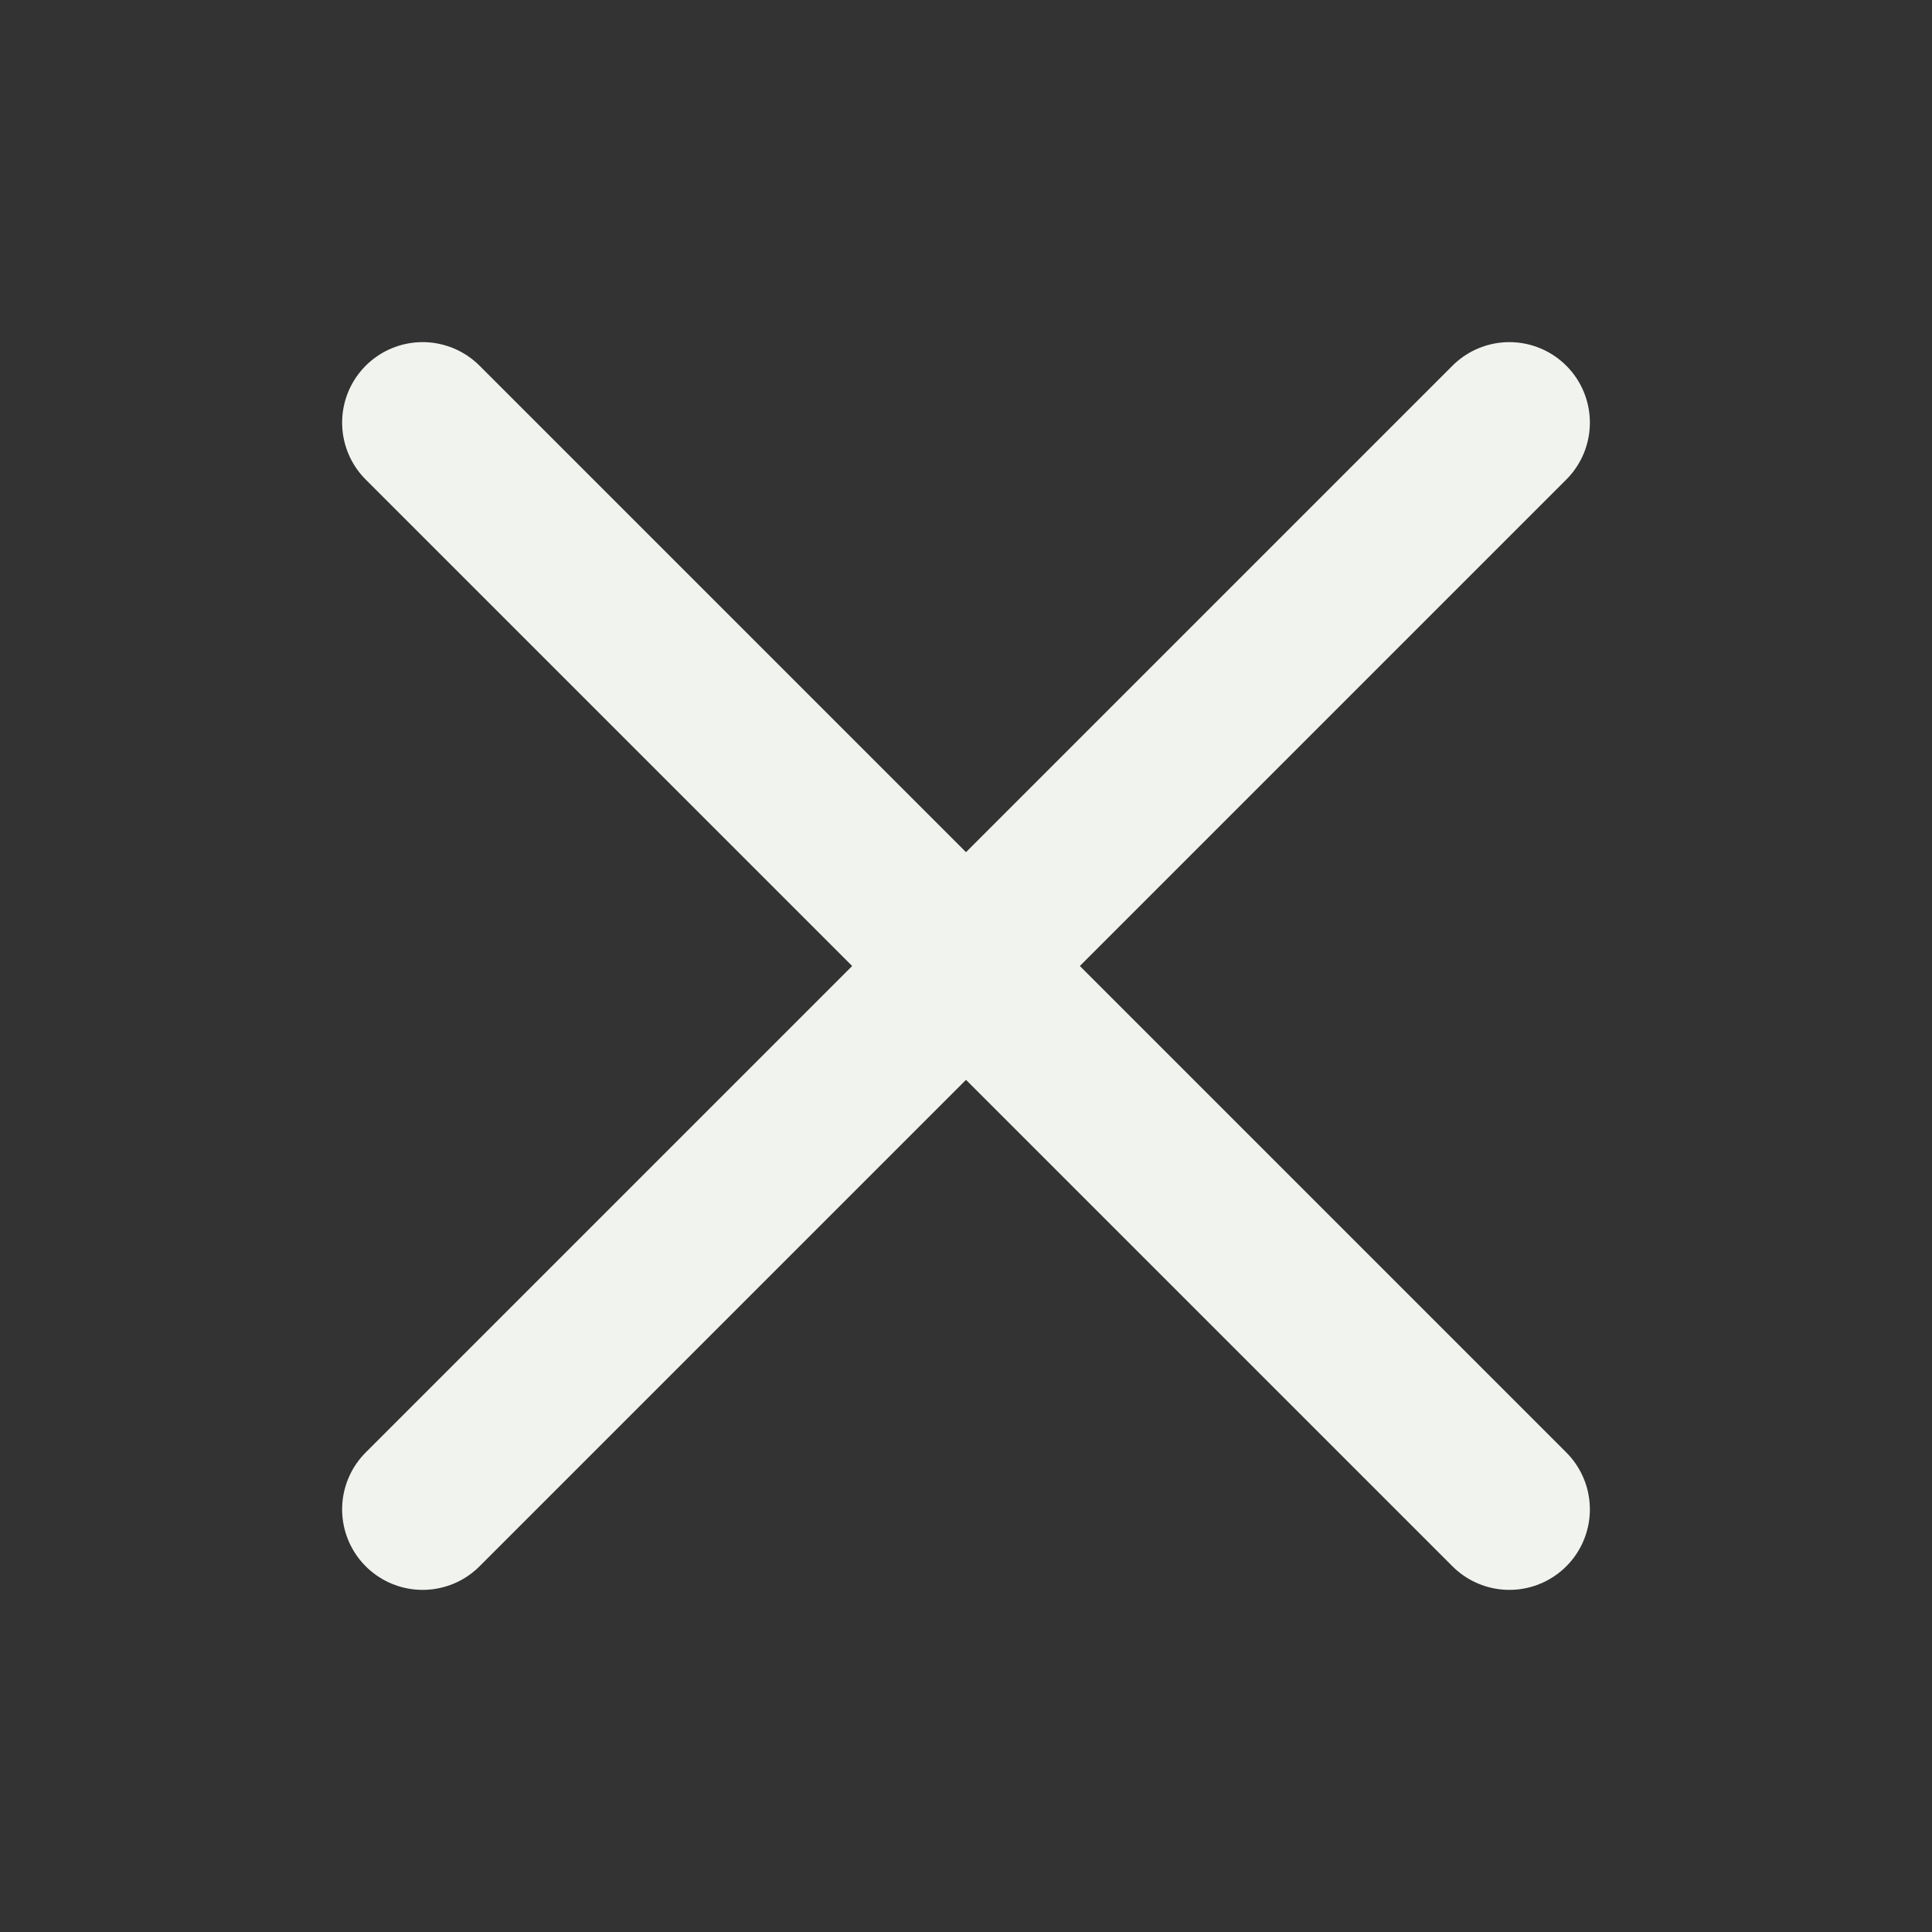 <?xml version="1.0" encoding="utf-8"?>
<!-- Generator: Adobe Illustrator 23.0.5, SVG Export Plug-In . SVG Version: 6.00 Build 0)  -->
<svg version="1.1" id="Layer_1" xmlns="http://www.w3.org/2000/svg" xmlns:xlink="http://www.w3.org/1999/xlink" x="0px" y="0px"
	 viewBox="0 0 192 192" style="enable-background:new 0 0 192 192;" xml:space="preserve">
<rect x="0" y="0" width="192" height="192" fill="#333333" stroke="none"/>
<style type="text/css">
	.st0{fill:none;}
	.st1{fill:none;stroke:#F1F3EF;stroke-width:16;stroke-linecap:round;stroke-linejoin:round;}
</style>
<rect class="st0" width="192" height="192"/>
<line class="st1" x1="150" y1="42" x2="42" y2="150"/>
<line class="st1" x1="150" y1="150" x2="42" y2="42"/>
</svg>

